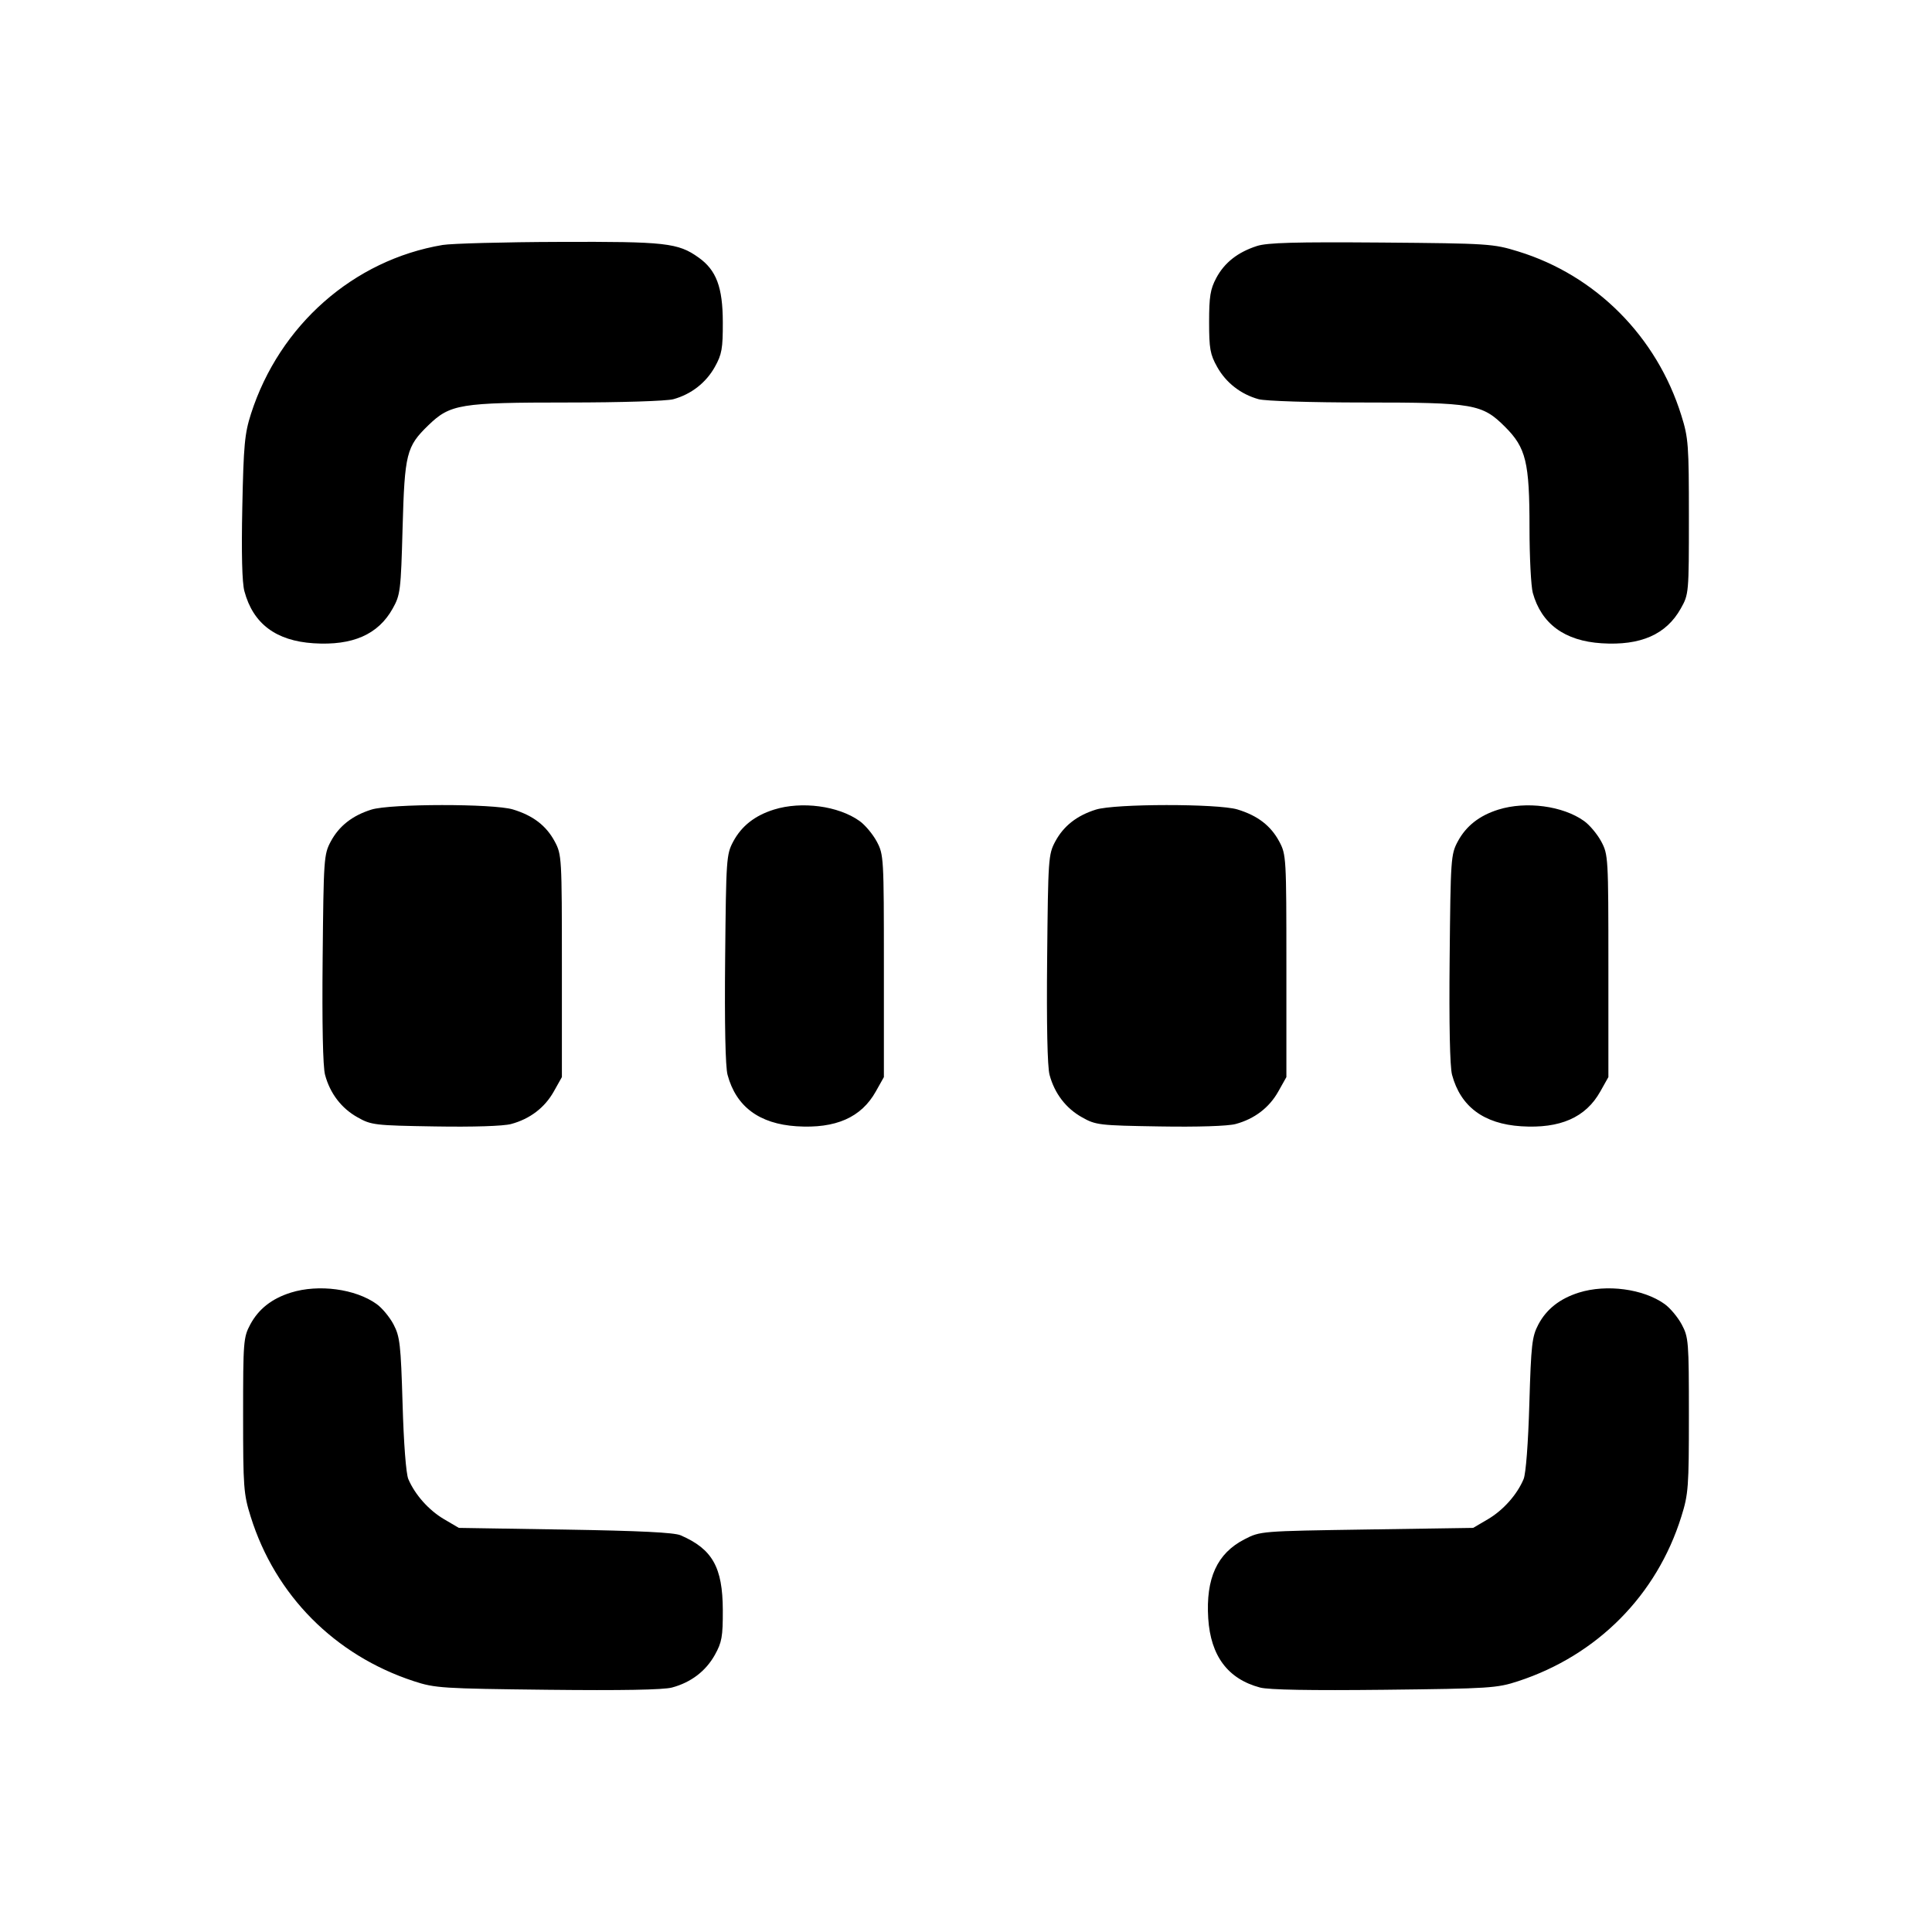 <svg xmlns="http://www.w3.org/2000/svg" width="24" height="24" viewBox="0 0 24 24" fill="none" stroke="currentColor" stroke-width="2" stroke-linecap="round" stroke-linejoin="round" class="icon icon-tabler icons-tabler-outline icon-tabler-barcode"><path d="M5.499 3.043 C 4.392 3.229,3.472 4.039,3.118 5.140 C 3.039 5.386,3.026 5.528,3.010 6.300 C 2.998 6.873,3.007 7.238,3.036 7.344 C 3.144 7.748,3.428 7.961,3.896 7.991 C 4.381 8.022,4.699 7.882,4.879 7.558 C 4.973 7.390,4.980 7.336,5.001 6.560 C 5.027 5.632,5.048 5.548,5.321 5.283 C 5.593 5.020,5.714 5.000,7.057 5.000 C 7.713 5.000,8.283 4.982,8.365 4.959 C 8.586 4.898,8.770 4.755,8.880 4.558 C 8.967 4.402,8.980 4.332,8.979 4.000 C 8.978 3.567,8.898 3.355,8.678 3.199 C 8.423 3.017,8.269 3.000,6.944 3.005 C 6.260 3.007,5.609 3.025,5.499 3.043 M15.614 3.056 C 15.376 3.133,15.211 3.262,15.109 3.453 C 15.035 3.592,15.020 3.684,15.020 4.000 C 15.020 4.331,15.033 4.403,15.120 4.558 C 15.230 4.755,15.414 4.898,15.635 4.959 C 15.717 4.982,16.287 5.000,16.943 5.000 C 18.308 5.000,18.412 5.018,18.697 5.303 C 18.957 5.563,19.000 5.741,19.000 6.557 C 19.000 6.922,19.019 7.285,19.041 7.365 C 19.148 7.750,19.437 7.962,19.896 7.991 C 20.381 8.022,20.699 7.882,20.880 7.558 C 20.979 7.382,20.980 7.370,20.980 6.420 C 20.980 5.525,20.974 5.440,20.886 5.160 C 20.581 4.181,19.825 3.421,18.861 3.124 C 18.550 3.028,18.498 3.024,17.160 3.013 C 16.090 3.005,15.743 3.014,15.614 3.056 M4.614 10.057 C 4.377 10.131,4.212 10.261,4.109 10.453 C 4.023 10.614,4.020 10.665,4.008 11.908 C 4.000 12.720,4.011 13.254,4.038 13.352 C 4.100 13.583,4.241 13.768,4.442 13.880 C 4.612 13.976,4.654 13.981,5.405 13.993 C 5.880 14.001,6.252 13.989,6.349 13.963 C 6.583 13.900,6.767 13.760,6.880 13.558 L 6.980 13.380 6.980 12.000 C 6.980 10.650,6.978 10.616,6.891 10.453 C 6.785 10.256,6.622 10.131,6.371 10.055 C 6.126 9.982,4.851 9.983,4.614 10.057 M9.614 10.057 C 9.377 10.131,9.212 10.261,9.109 10.453 C 9.023 10.614,9.020 10.665,9.008 11.908 C 9.000 12.720,9.011 13.254,9.038 13.352 C 9.144 13.747,9.432 13.961,9.896 13.991 C 10.381 14.022,10.699 13.882,10.880 13.558 L 10.980 13.380 10.980 12.000 C 10.980 10.650,10.978 10.616,10.891 10.453 C 10.842 10.362,10.746 10.247,10.678 10.199 C 10.414 10.010,9.957 9.950,9.614 10.057 M13.614 10.057 C 13.377 10.131,13.212 10.261,13.109 10.453 C 13.023 10.614,13.020 10.665,13.008 11.908 C 13.000 12.720,13.011 13.254,13.038 13.352 C 13.100 13.583,13.241 13.768,13.442 13.880 C 13.612 13.976,13.654 13.981,14.405 13.993 C 14.880 14.001,15.252 13.989,15.349 13.963 C 15.583 13.900,15.767 13.760,15.880 13.558 L 15.980 13.380 15.980 12.000 C 15.980 10.650,15.978 10.616,15.891 10.453 C 15.785 10.256,15.622 10.131,15.371 10.055 C 15.126 9.982,13.851 9.983,13.614 10.057 M18.614 10.057 C 18.377 10.131,18.212 10.261,18.109 10.453 C 18.023 10.614,18.020 10.665,18.008 11.908 C 18.000 12.720,18.011 13.254,18.038 13.352 C 18.144 13.747,18.432 13.961,18.896 13.991 C 19.381 14.022,19.699 13.882,19.880 13.558 L 19.980 13.380 19.980 12.000 C 19.980 10.650,19.978 10.616,19.891 10.453 C 19.842 10.362,19.746 10.247,19.678 10.199 C 19.414 10.010,18.957 9.950,18.614 10.057 M3.614 16.057 C 3.377 16.131,3.212 16.261,3.109 16.453 C 3.024 16.612,3.020 16.664,3.020 17.580 C 3.020 18.475,3.026 18.560,3.114 18.840 C 3.419 19.817,4.158 20.562,5.140 20.884 C 5.405 20.971,5.492 20.976,6.804 20.991 C 7.715 21.001,8.243 20.992,8.348 20.963 C 8.583 20.900,8.767 20.760,8.880 20.558 C 8.967 20.402,8.980 20.332,8.979 20.000 C 8.977 19.469,8.850 19.243,8.455 19.072 C 8.375 19.037,7.942 19.016,7.020 19.001 L 5.700 18.980 5.516 18.872 C 5.326 18.760,5.155 18.568,5.072 18.373 C 5.044 18.305,5.015 17.932,5.001 17.440 C 4.979 16.701,4.968 16.604,4.889 16.453 C 4.841 16.362,4.746 16.247,4.678 16.199 C 4.414 16.010,3.957 15.950,3.614 16.057 M19.614 16.057 C 19.377 16.132,19.212 16.261,19.110 16.453 C 19.031 16.604,19.020 16.699,18.998 17.440 C 18.984 17.926,18.955 18.306,18.927 18.373 C 18.846 18.567,18.674 18.760,18.484 18.872 L 18.300 18.980 16.979 19.000 C 15.658 19.020,15.657 19.020,15.459 19.122 C 15.119 19.297,14.978 19.606,15.009 20.104 C 15.039 20.570,15.252 20.856,15.652 20.963 C 15.757 20.992,16.285 21.001,17.196 20.991 C 18.508 20.976,18.595 20.971,18.860 20.884 C 19.842 20.562,20.581 19.817,20.886 18.840 C 20.974 18.560,20.980 18.475,20.980 17.580 C 20.980 16.664,20.976 16.612,20.891 16.453 C 20.842 16.362,20.746 16.247,20.678 16.199 C 20.414 16.010,19.957 15.950,19.614 16.057 " stroke="none" fill="black" fill-rule="evenodd"></path></svg>